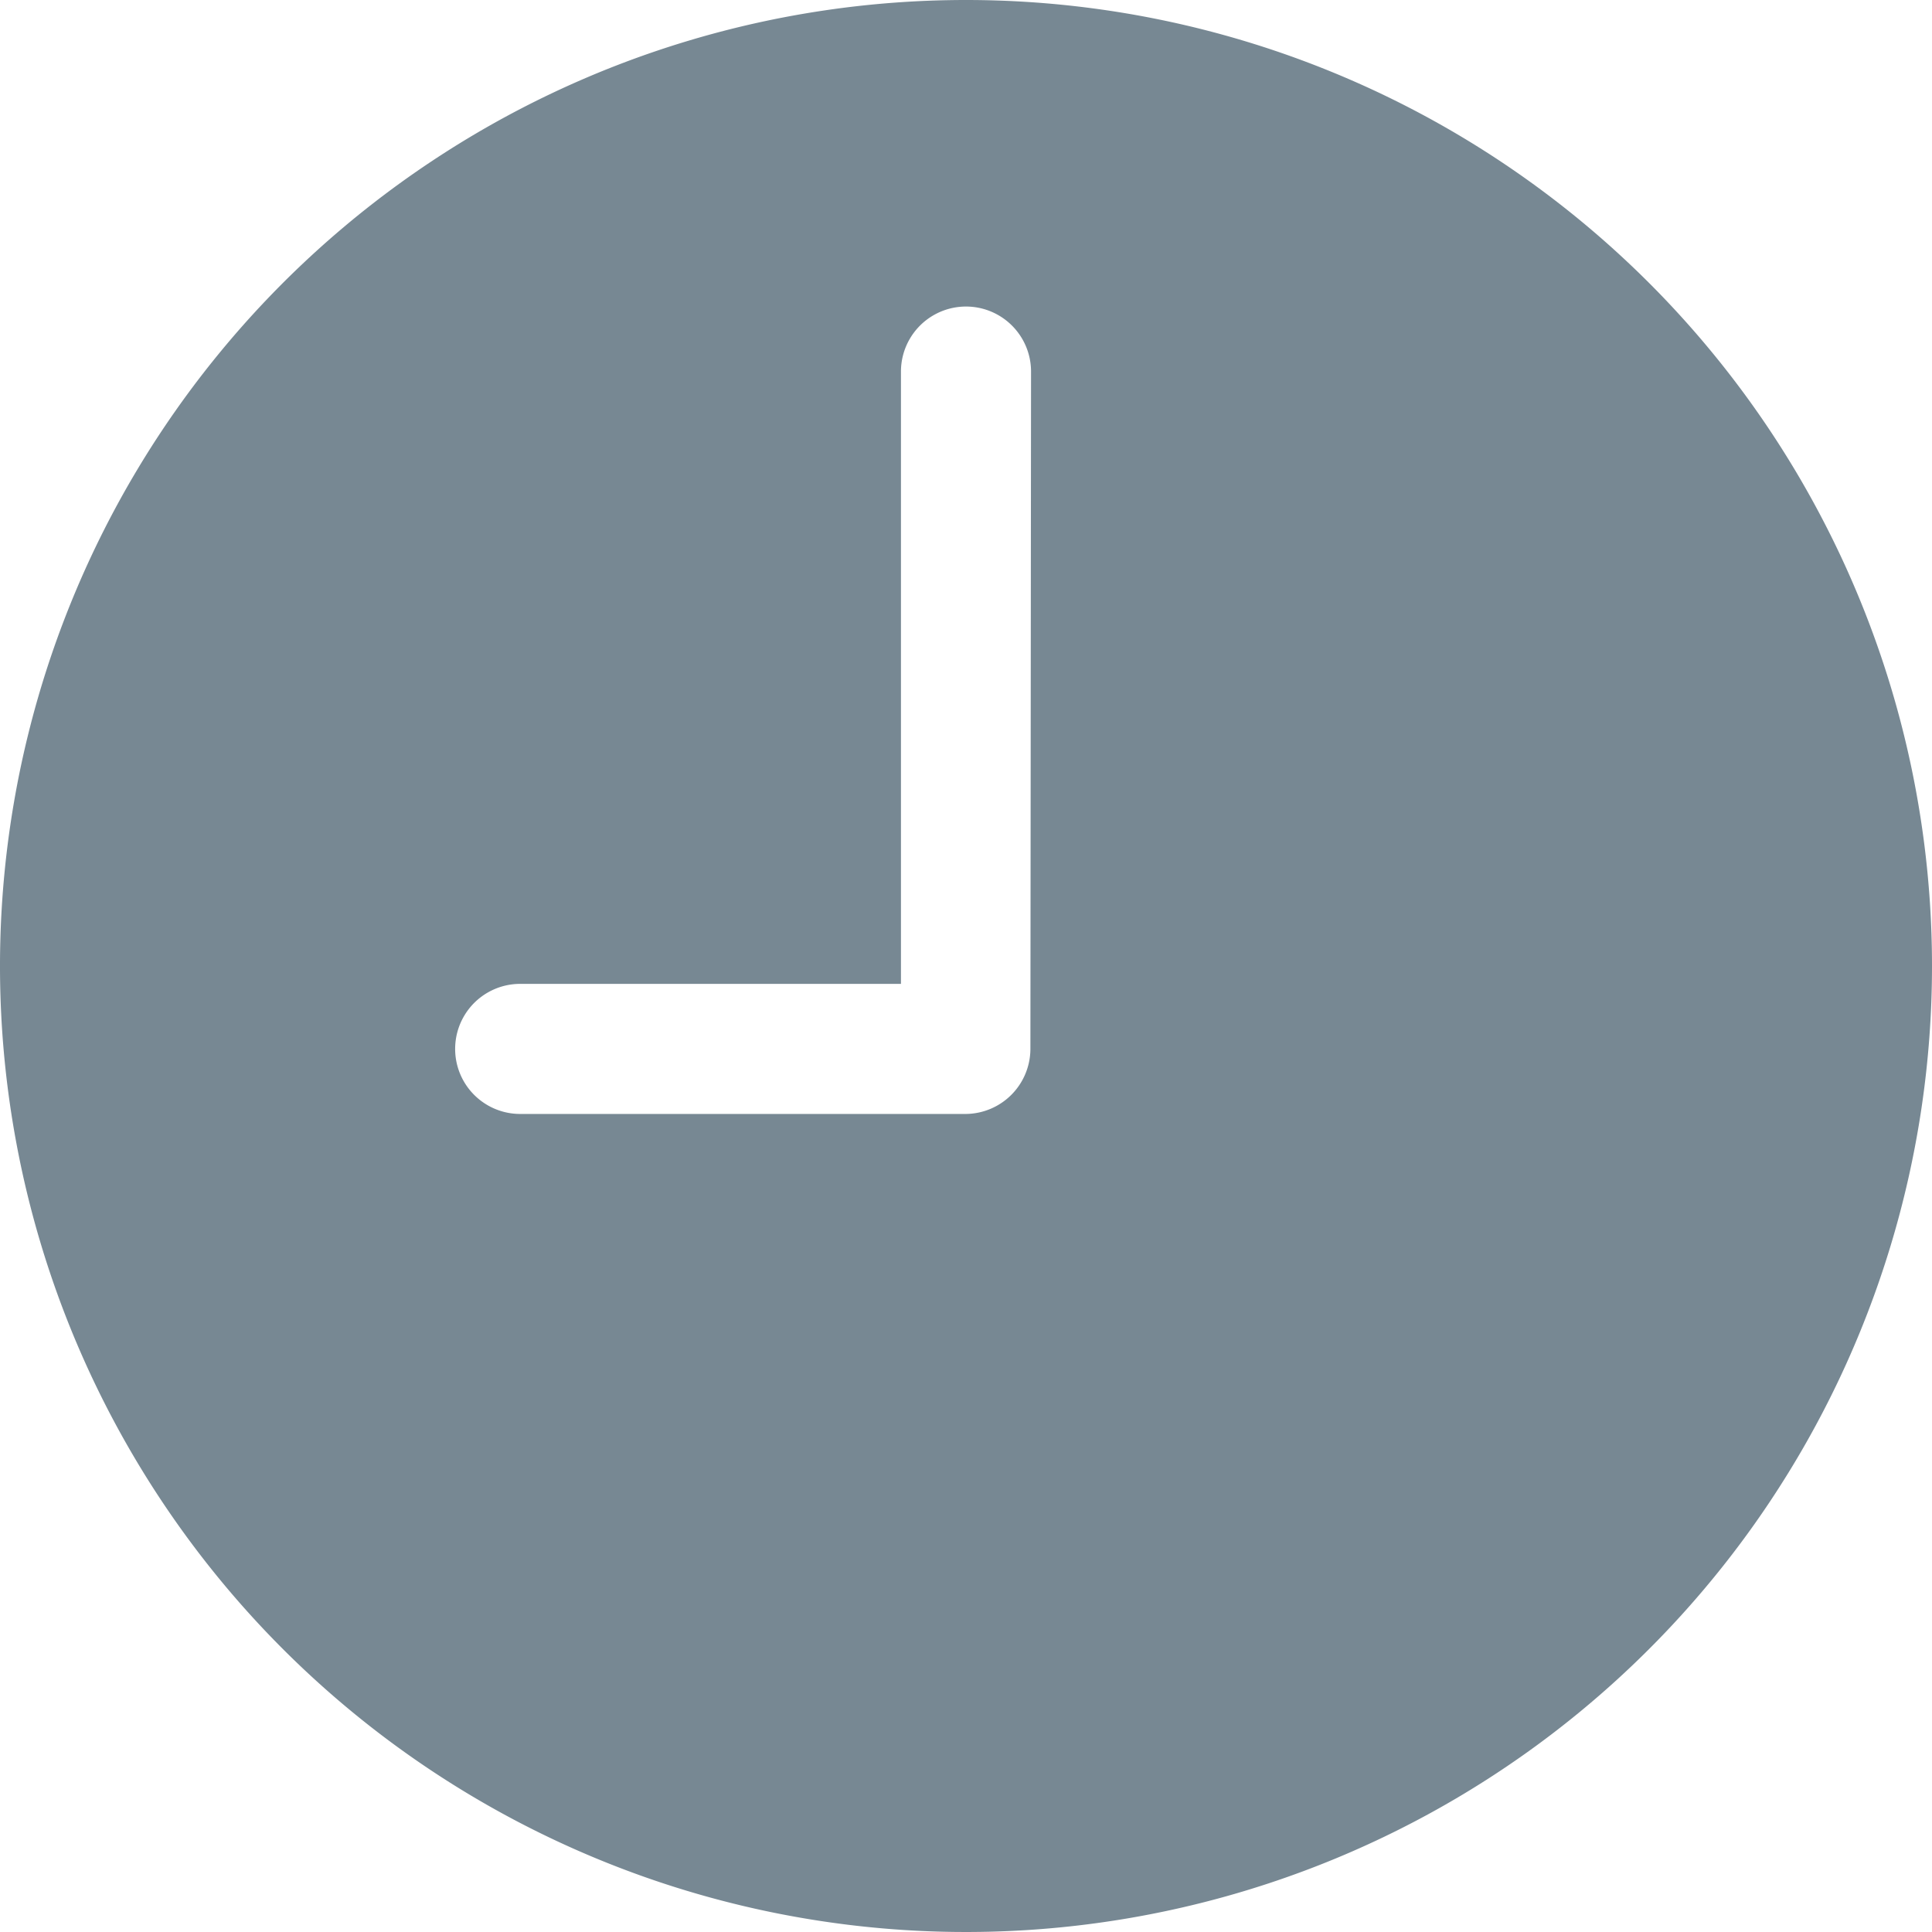 <svg xmlns="http://www.w3.org/2000/svg" width="12" height="12" viewBox="0 0 12 12"><defs><style>.a{fill:#778893;}</style></defs><path class="a" d="M9.375,3.375a6,6,0,1,0,6,6A6,6,0,0,0,9.375,3.375Zm.4,6.519a.405.405,0,0,1-.4.4H6.606a.4.4,0,1,1,0-.808H8.971V5.683a.4.4,0,0,1,.808,0Z" transform="translate(-3.375 -3.375)"/></svg>
